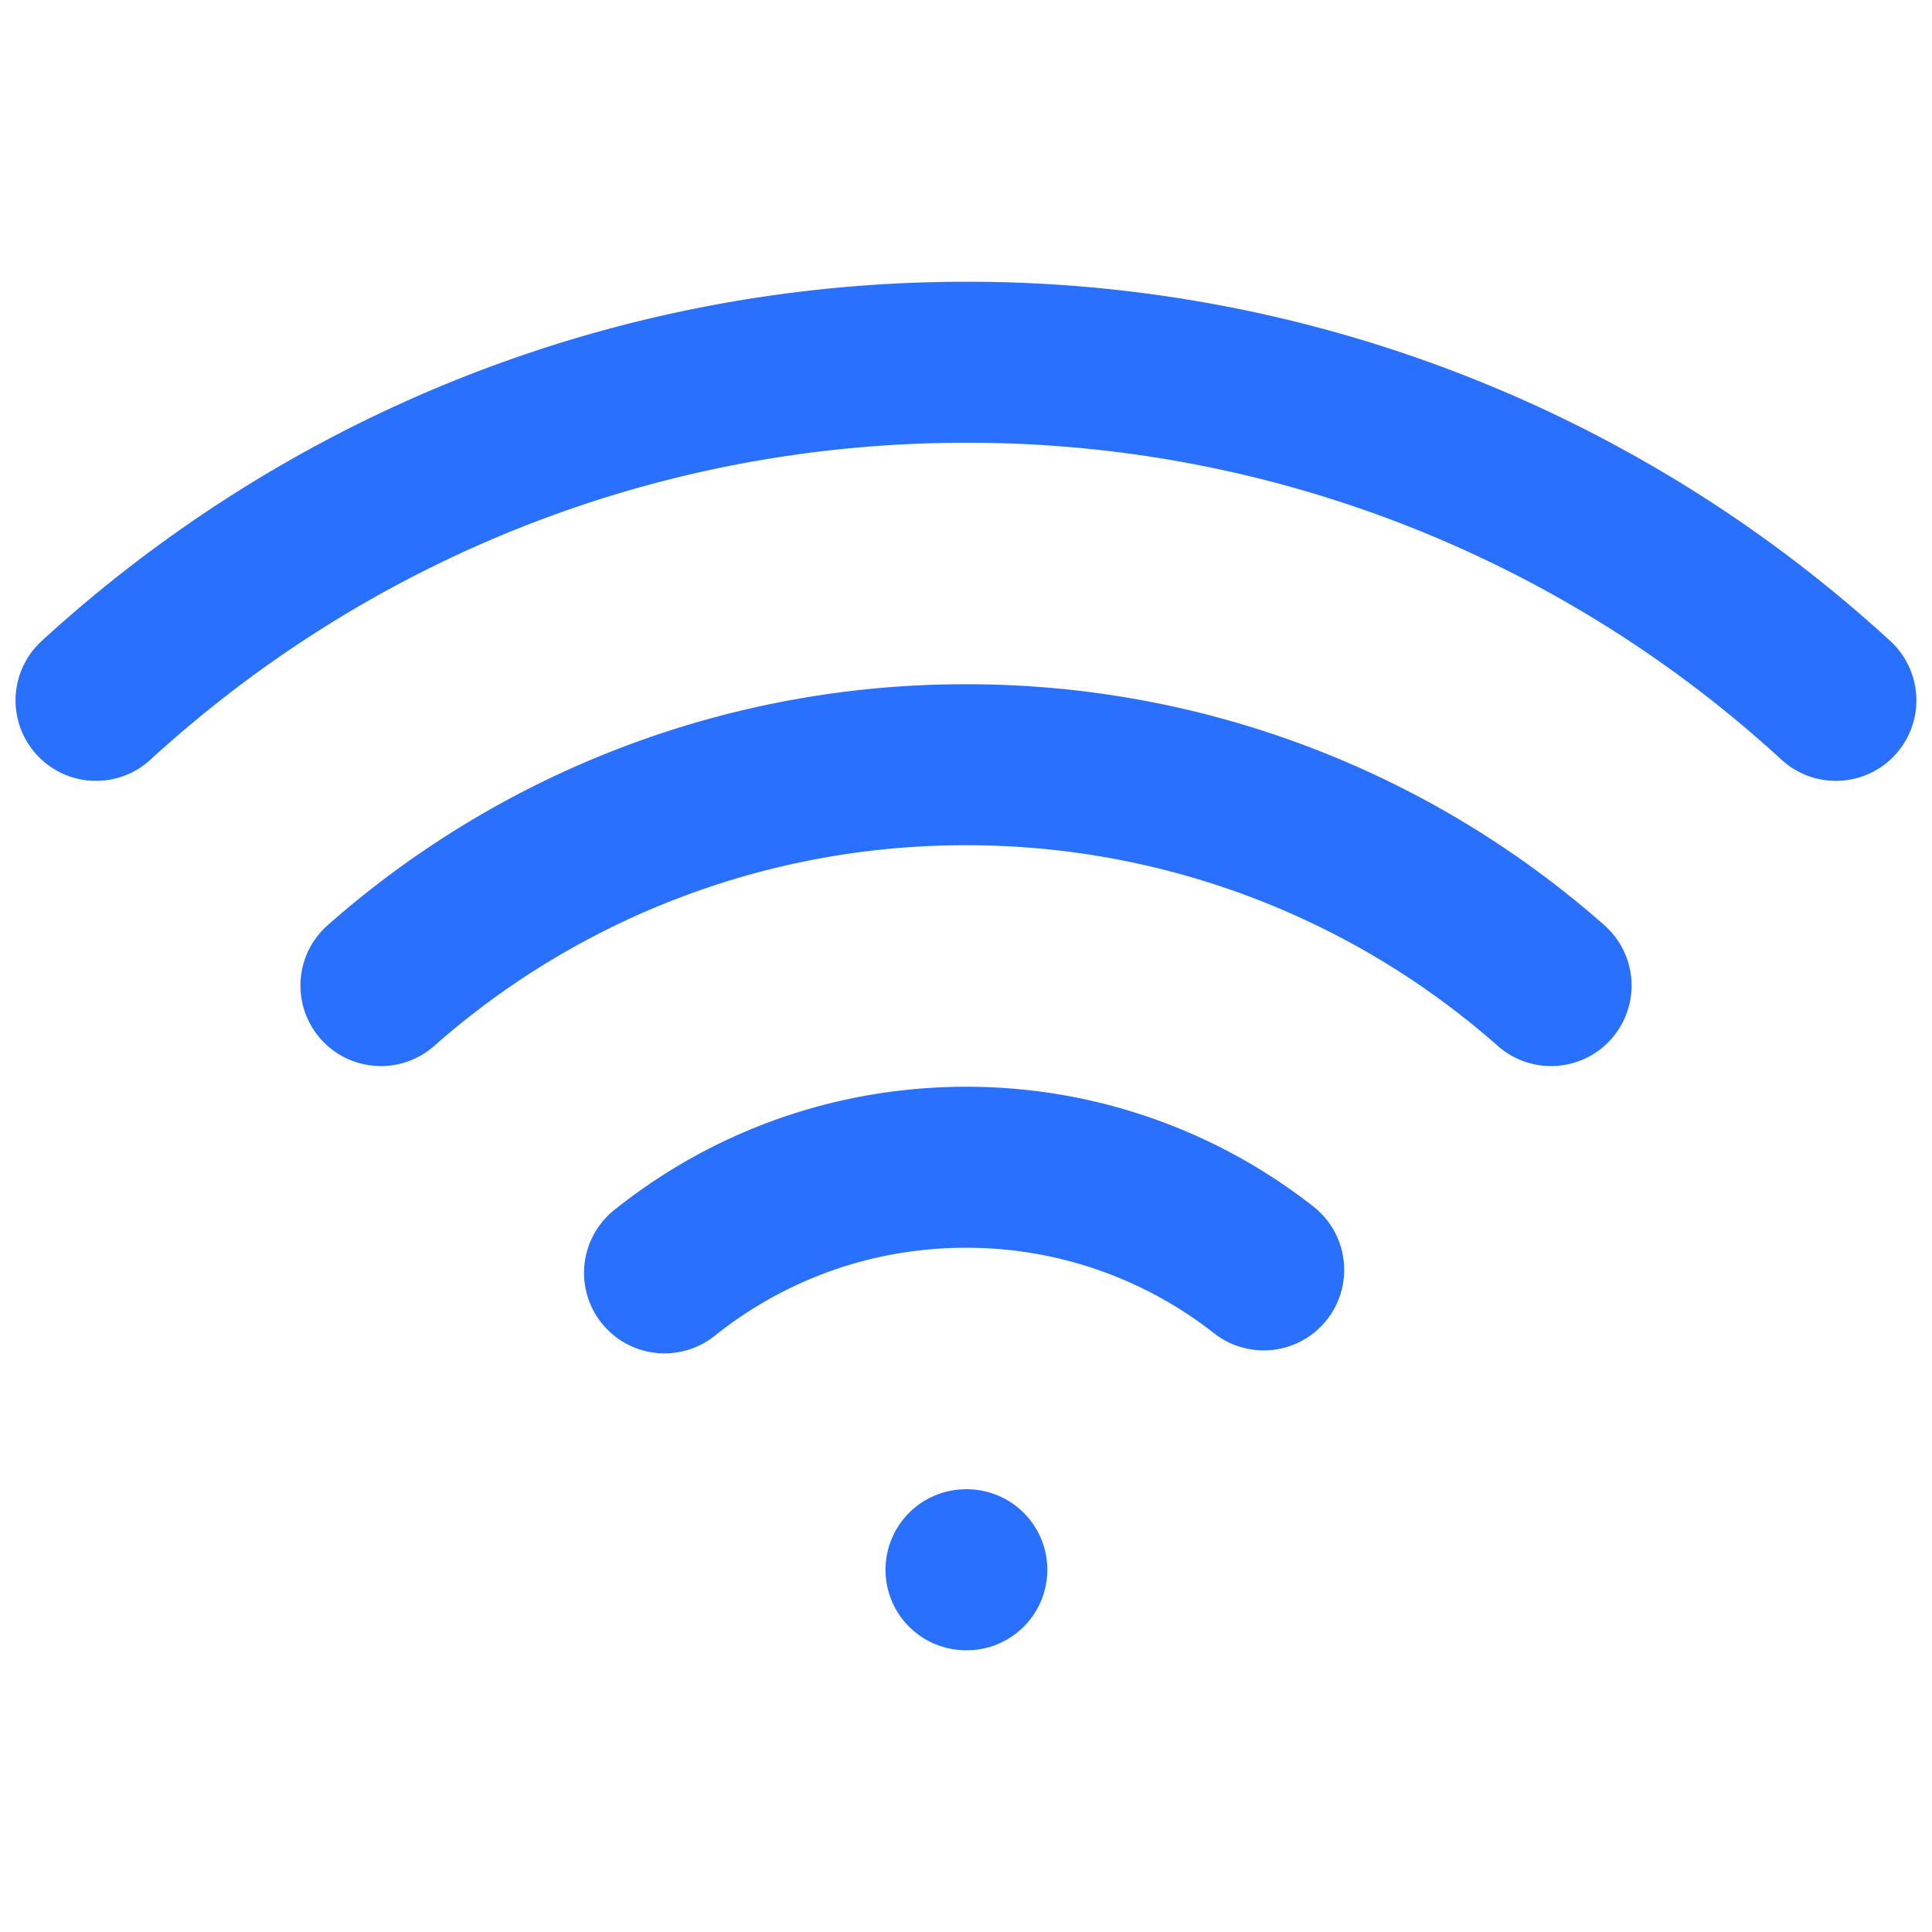 <svg xmlns="http://www.w3.org/2000/svg" width="24" height="24" fill="none" viewBox="0 0 24 24">
  <path stroke="#2970FF" stroke-linecap="round" stroke-linejoin="round" stroke-width="2" d="M12 19.5h.01M22.806 8.7A15.942 15.942 0 0 0 12 4.5c-4.166 0-7.96 1.592-10.807 4.2m3.539 3.543A10.958 10.958 0 0 1 12 9.5a10.96 10.96 0 0 1 7.268 2.743m-3.57 3.532A5.974 5.974 0 0 0 12 14.5c-1.416 0-2.718.49-3.745 1.312"/>
</svg>

